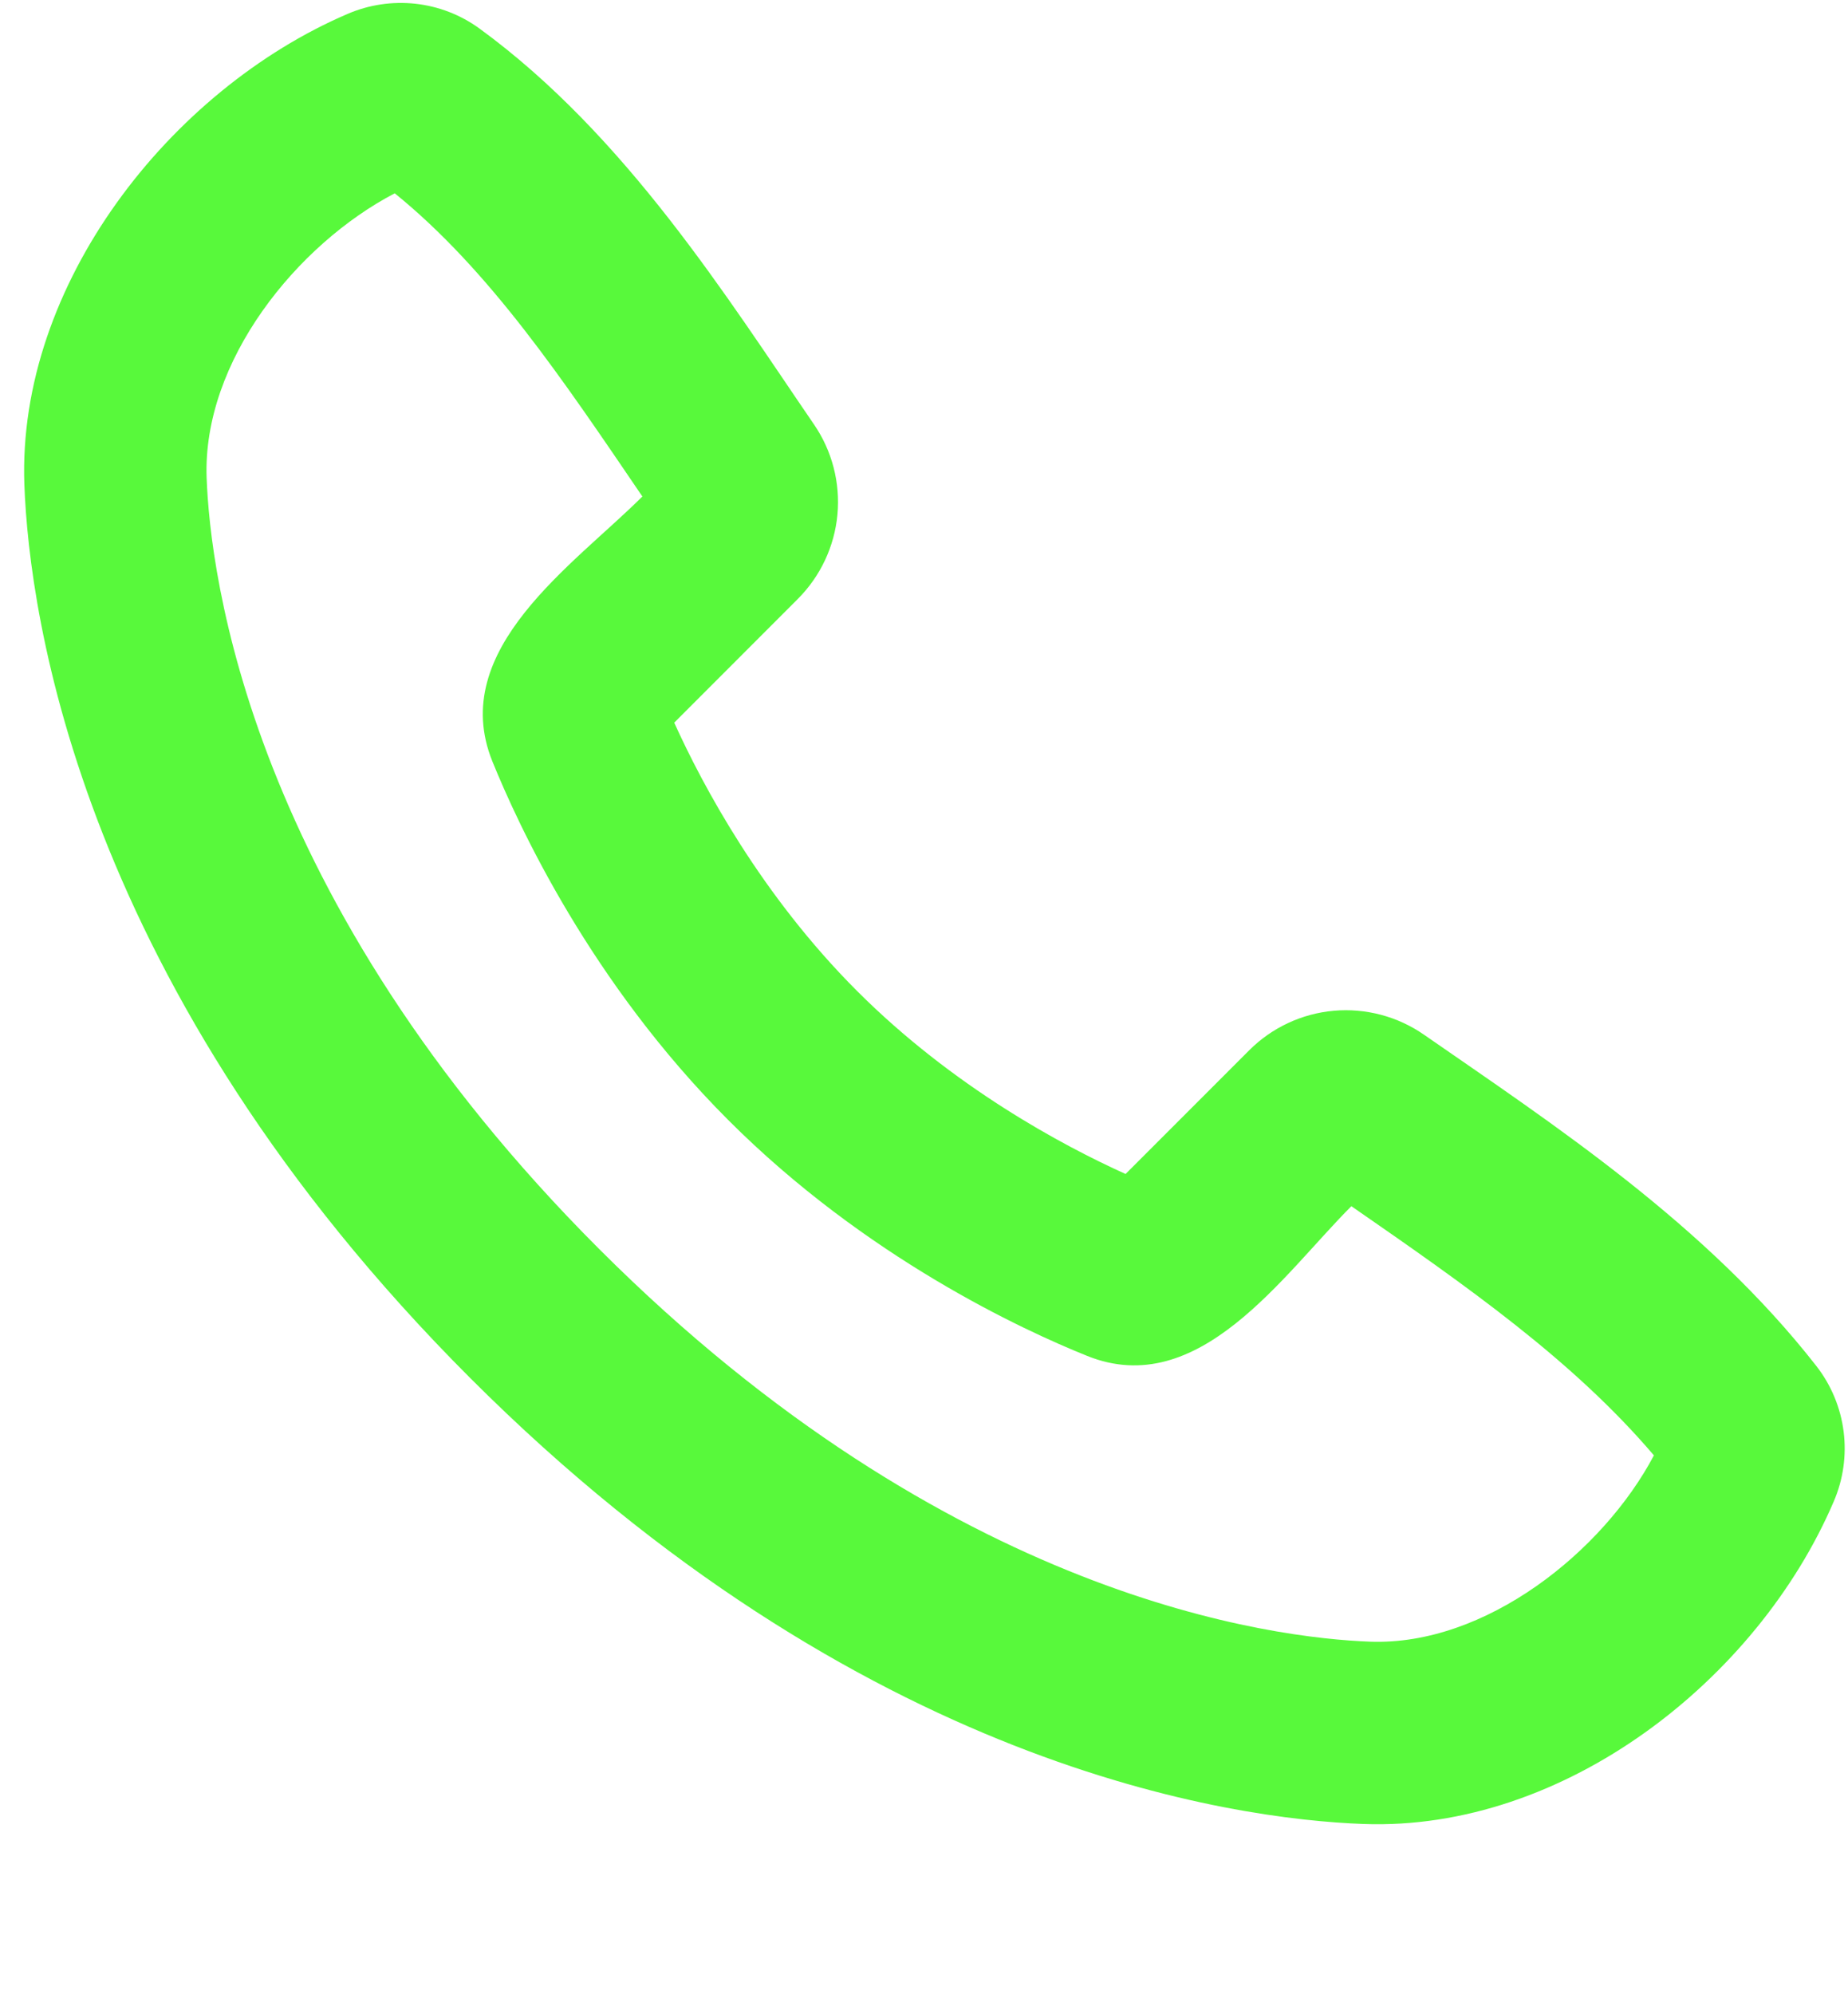 <svg width="38" height="41" viewBox="0 0 38 41" fill="none" xmlns="http://www.w3.org/2000/svg">
<path fill-rule="evenodd" clip-rule="evenodd" d="M12.322 25.68C19.532 32.889 26.212 33.678 28.174 33.751C30.544 33.838 32.962 31.903 34.009 29.921C32.34 27.963 30.167 26.445 27.788 24.798C26.383 26.201 24.652 28.807 22.348 27.873C21.038 27.346 17.801 25.856 14.974 23.026C12.146 20.197 10.656 16.963 10.125 15.654C9.191 13.346 11.805 11.611 13.209 10.207C11.563 7.788 10.071 5.559 8.117 3.974C6.107 5.024 4.161 7.425 4.249 9.826C4.322 11.788 5.111 18.468 12.322 25.68ZM28.035 37.499C25.335 37.4 17.683 36.343 9.669 28.331C1.657 20.317 0.602 12.667 0.501 9.965C0.351 5.848 3.504 1.848 7.147 0.286C7.586 0.097 8.067 0.025 8.542 0.077C9.017 0.129 9.47 0.304 9.857 0.585C12.872 2.784 14.951 6.116 16.738 8.726C17.11 9.268 17.28 9.924 17.22 10.579C17.159 11.234 16.871 11.847 16.406 12.313L13.864 14.857C14.454 16.16 15.656 18.406 17.625 20.375C19.594 22.344 21.84 23.546 23.145 24.136L25.686 21.594C26.152 21.127 26.768 20.839 27.425 20.78C28.083 20.722 28.74 20.896 29.282 21.273C31.944 23.118 35.072 25.168 37.352 28.087C37.655 28.477 37.848 28.941 37.91 29.431C37.972 29.921 37.902 30.418 37.706 30.871C36.137 34.533 32.166 37.651 28.035 37.499Z" fill="#58F93B"/>
</svg>
